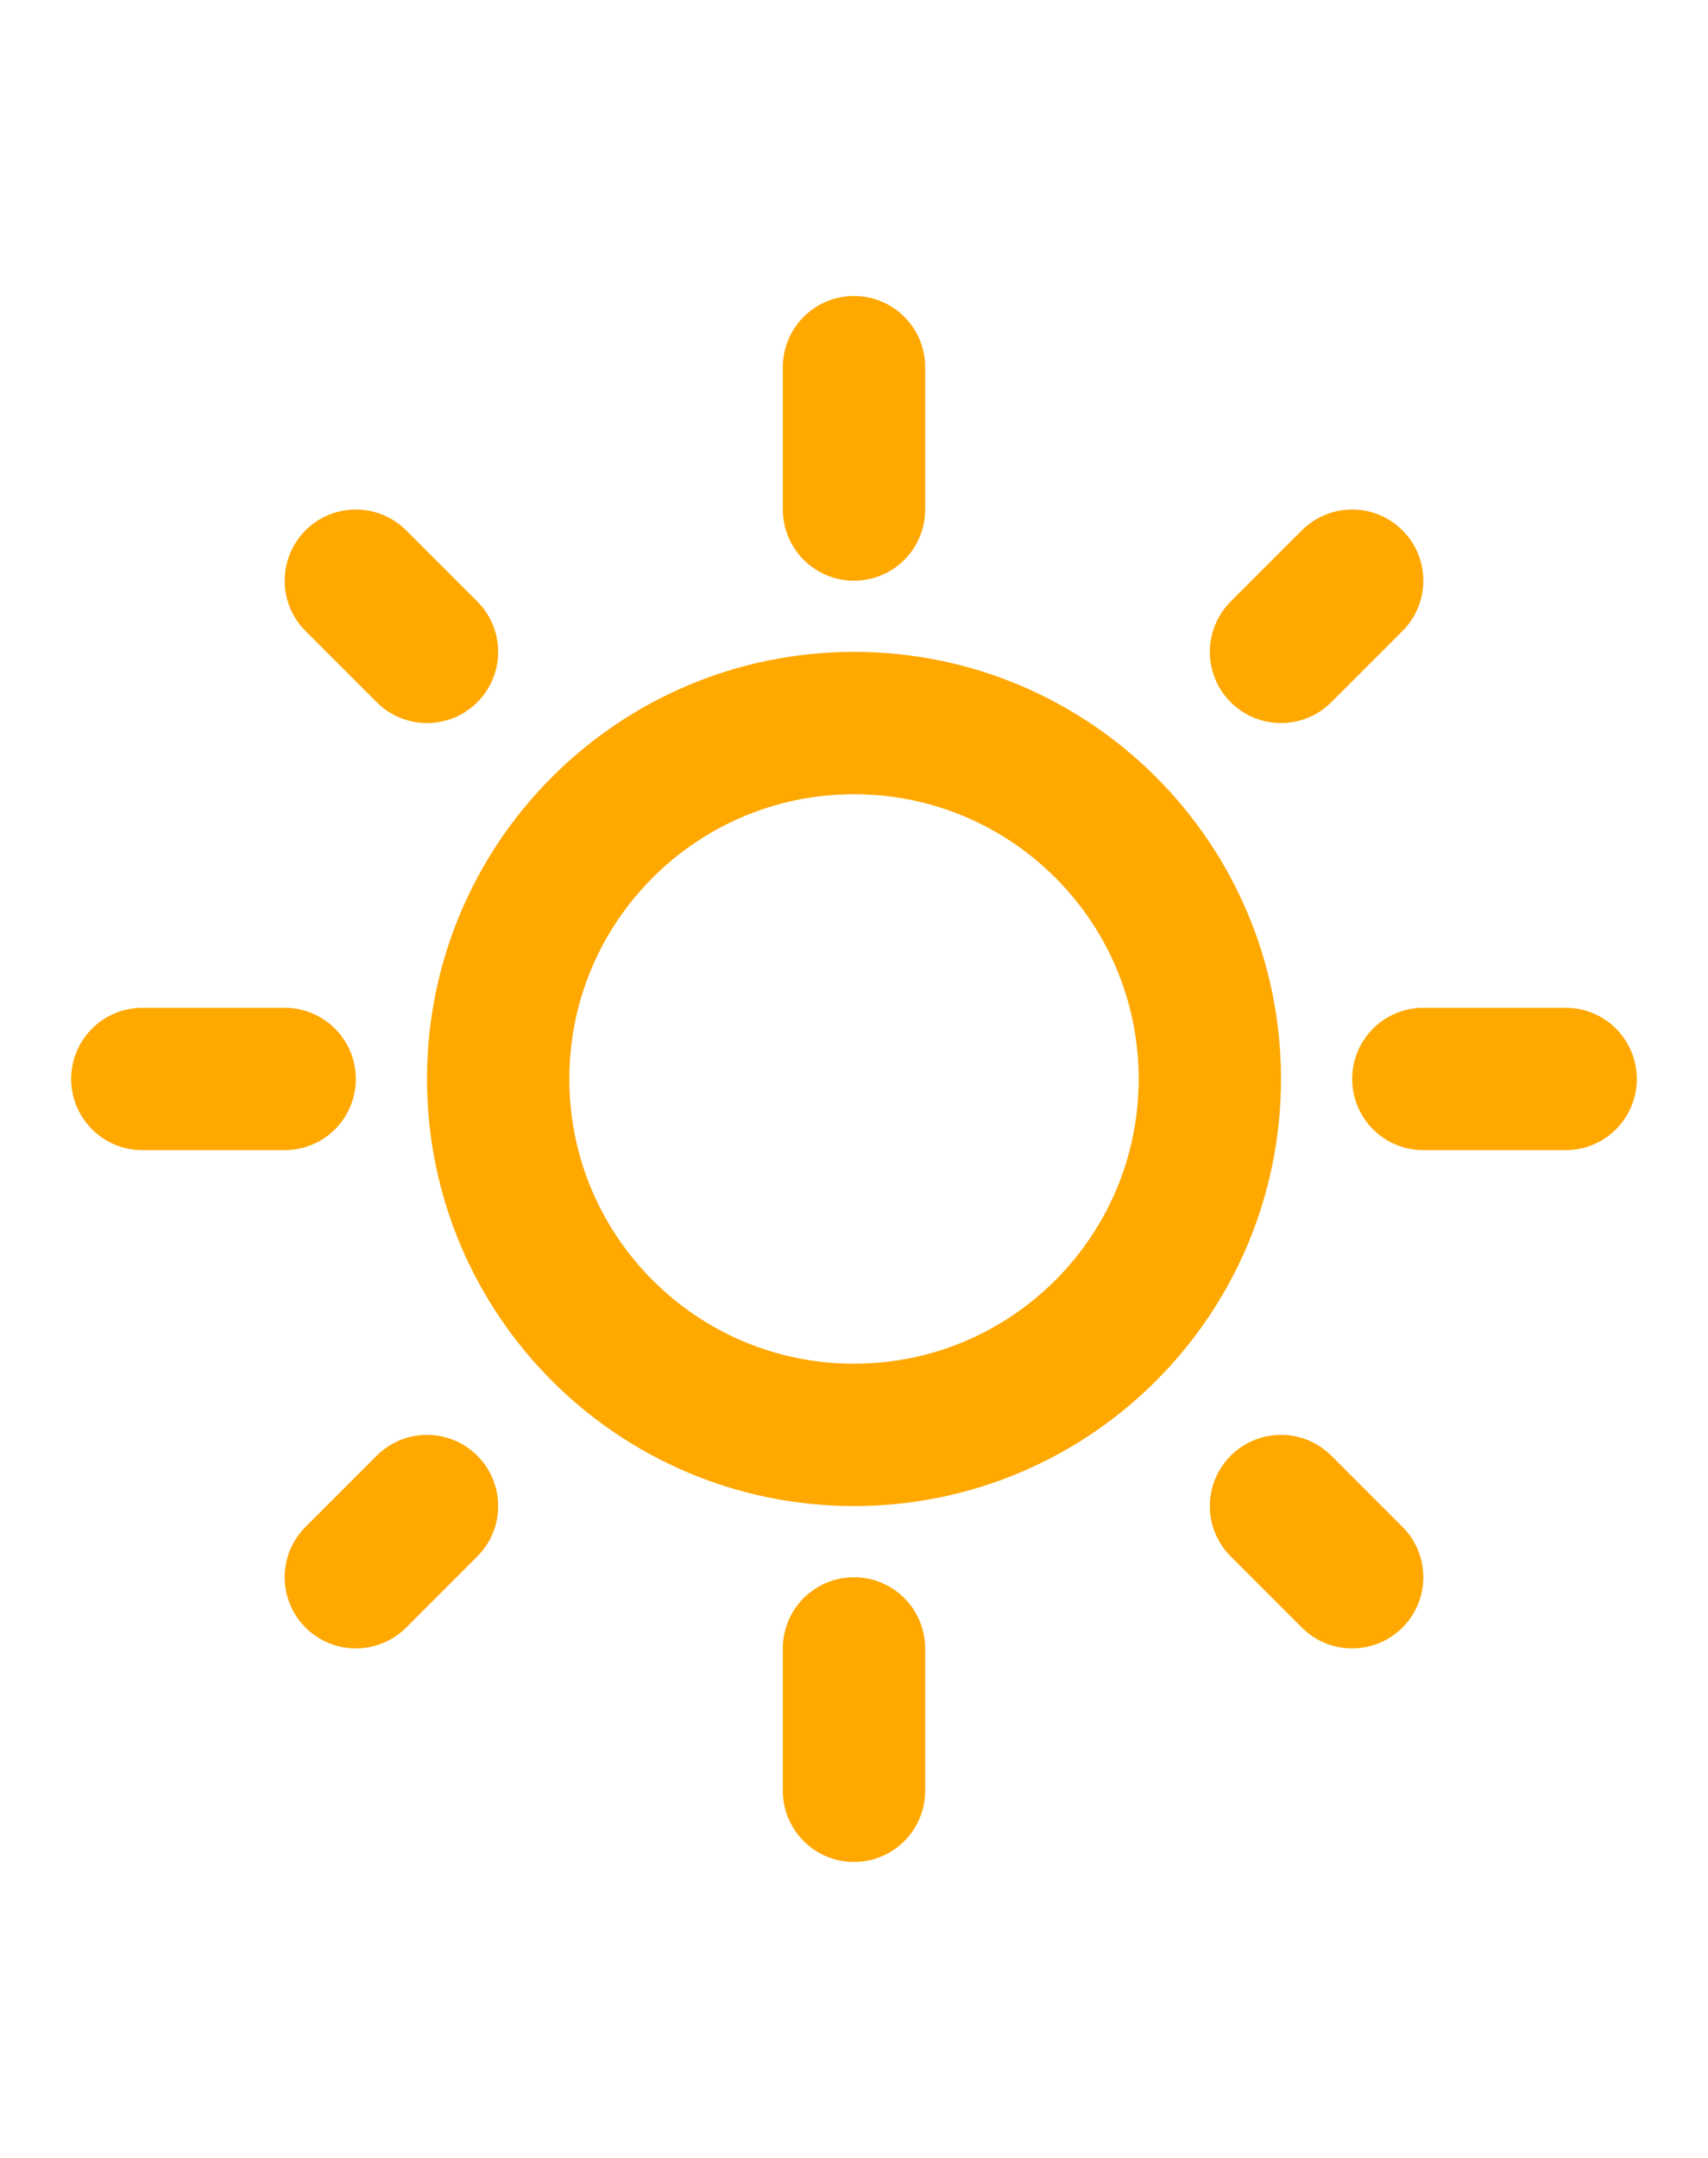 <svg width="19" height="24" viewBox="0 0 72 72" fill="none" xmlns="http://www.w3.org/2000/svg">
<path d="M36 51C44.284 51 51 44.284 51 36C51 27.716 44.284 21 36 21C27.716 21 21 27.716 21 36C21 44.284 27.716 51 36 51Z" stroke="#FFA800" stroke-width="6" stroke-linecap="round" stroke-linejoin="round"/>
<path d="M36 6V12" stroke="#FFA800" stroke-width="6" stroke-linecap="round" stroke-linejoin="round"/>
<path d="M36 60V66" stroke="#FFA800" stroke-width="6" stroke-linecap="round" stroke-linejoin="round"/>
<path d="M15 15L18 18" stroke="#FFA800" stroke-width="6" stroke-linecap="round" stroke-linejoin="round"/>
<path d="M54 54L57 57" stroke="#FFA800" stroke-width="6" stroke-linecap="round" stroke-linejoin="round"/>
<path d="M6 36H12" stroke="#FFA800" stroke-width="6" stroke-linecap="round" stroke-linejoin="round"/>
<path d="M60 36H66" stroke="#FFA800" stroke-width="6" stroke-linecap="round" stroke-linejoin="round"/>
<path d="M15 57L18 54" stroke="#FFA800" stroke-width="6" stroke-linecap="round" stroke-linejoin="round"/>
<path d="M54 18L57 15" stroke="#FFA800" stroke-width="6" stroke-linecap="round" stroke-linejoin="round"/>
</svg>
